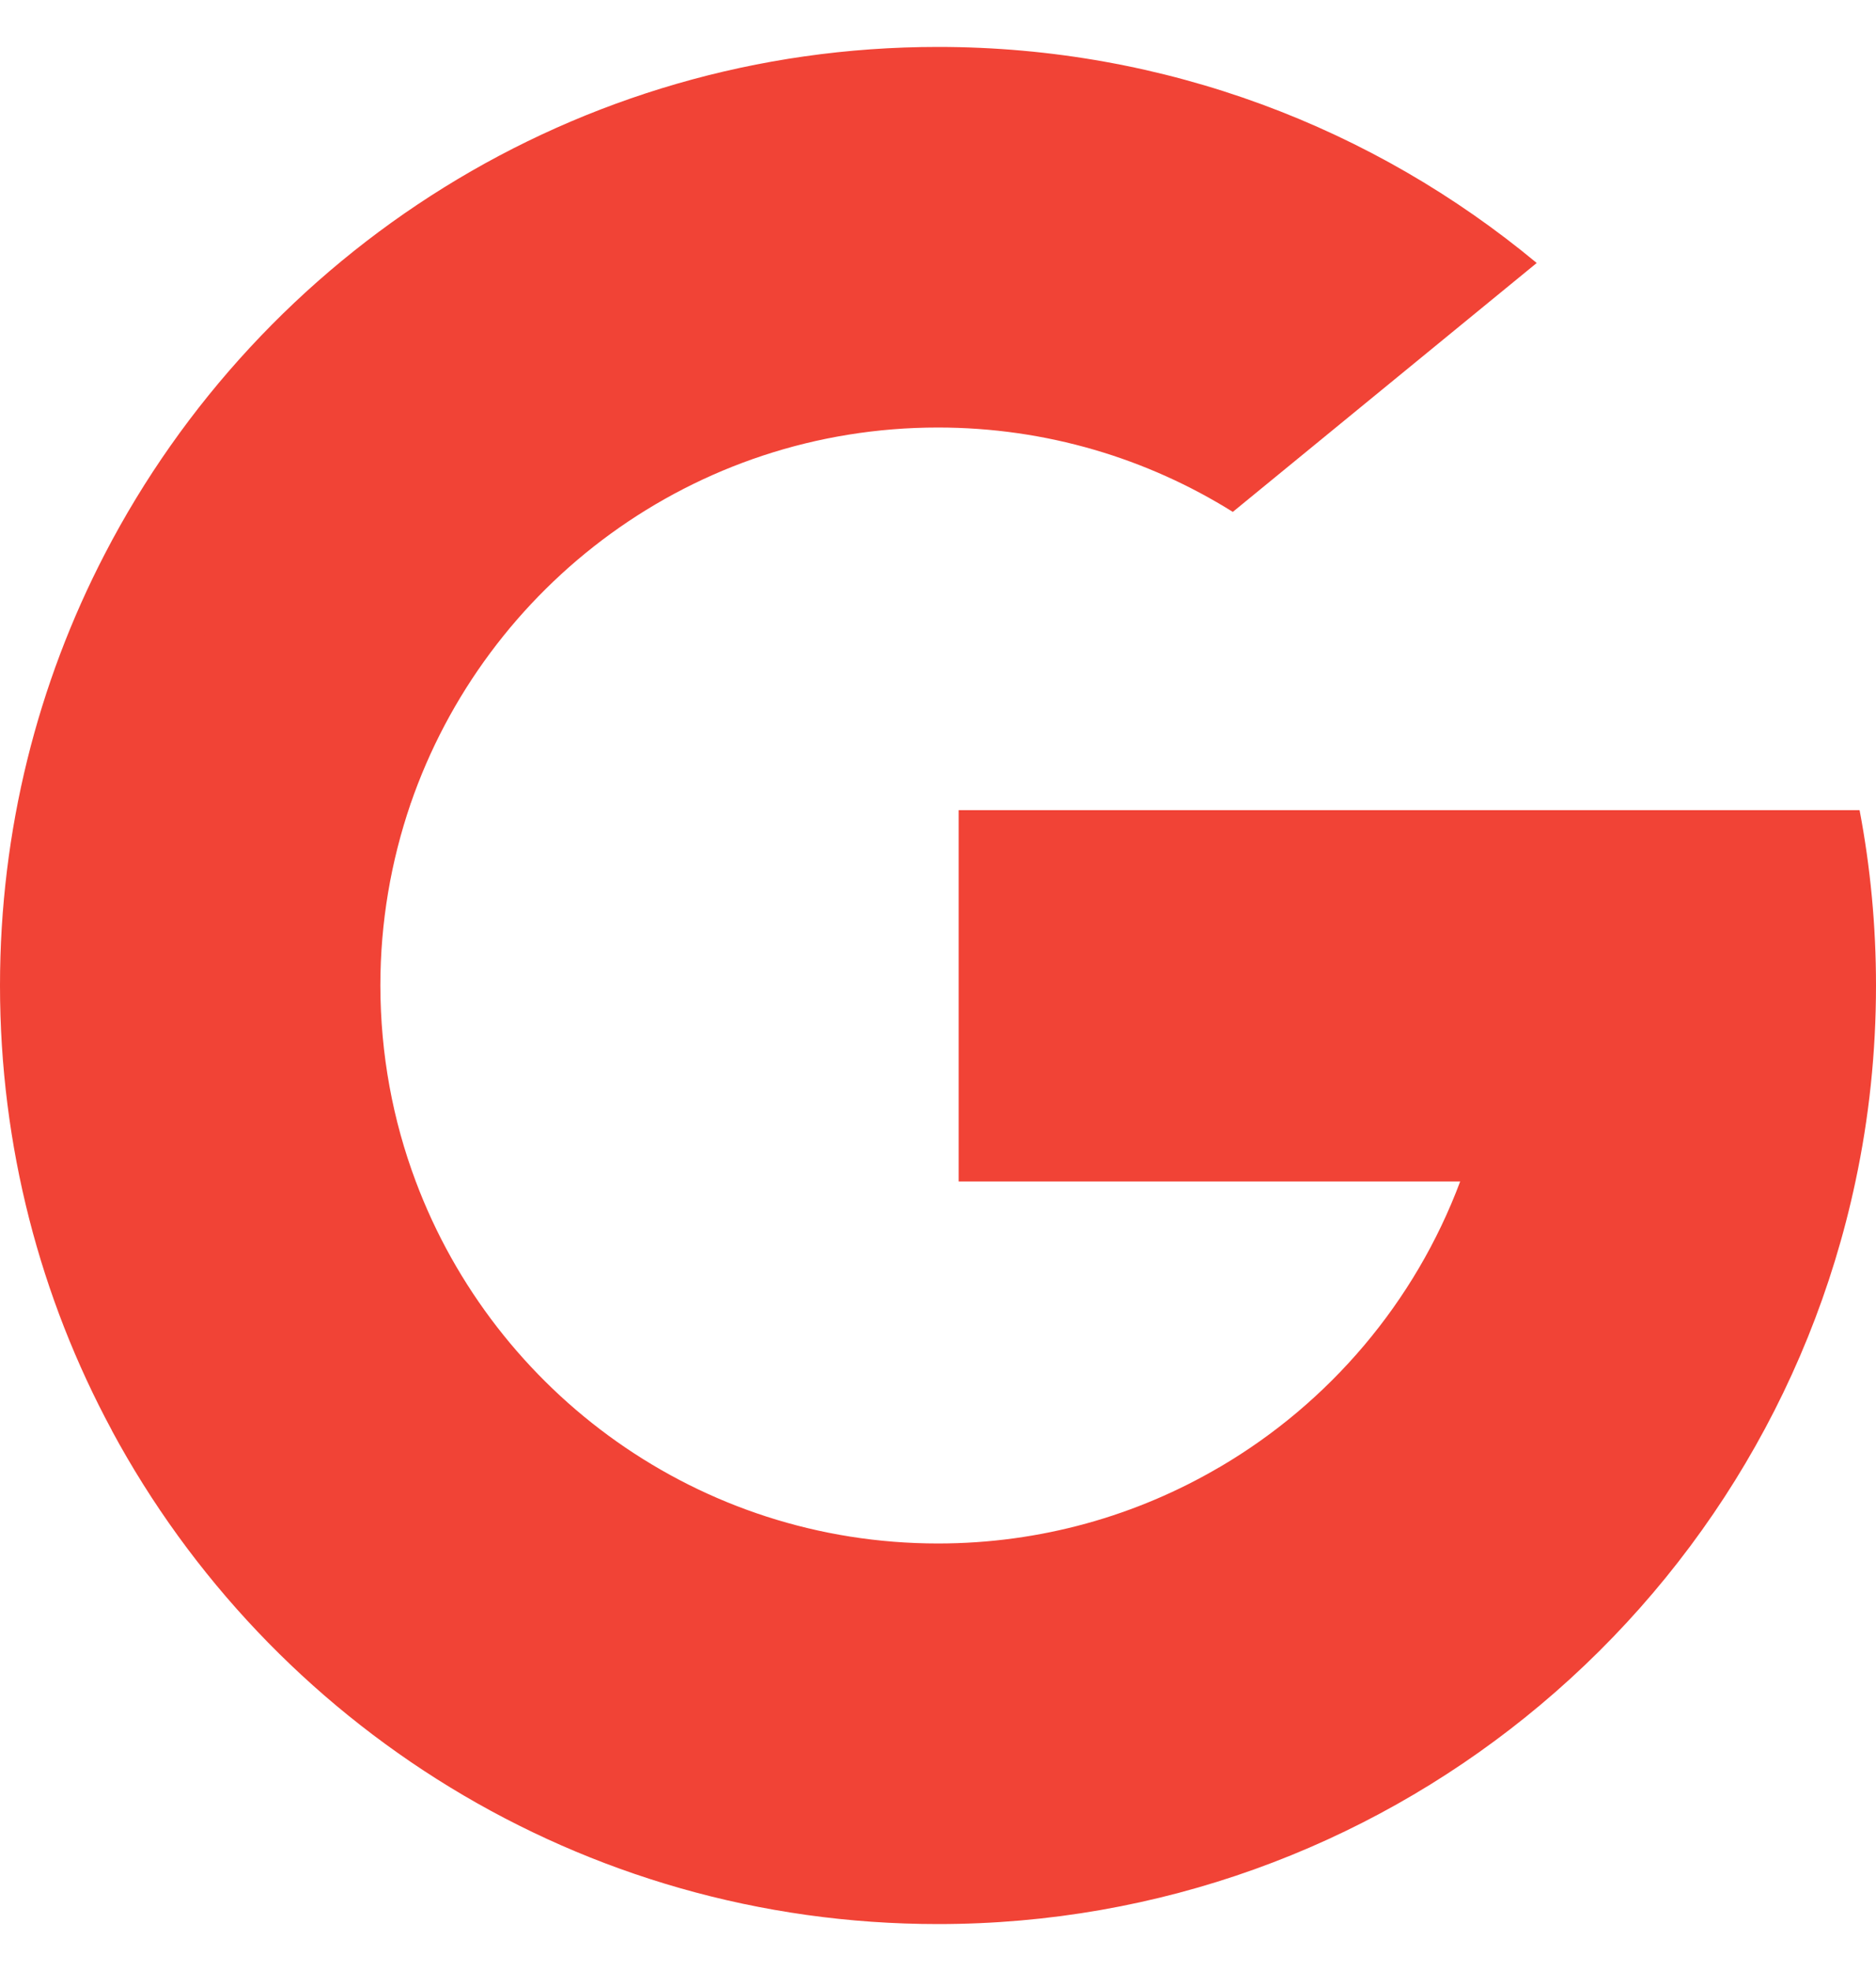 <svg xmlns="http://www.w3.org/2000/svg" width="20" height="21" viewBox="0 0 20 21" fill="none">
  <g clip-path="url(#clip0_47_83)">
    <path d="M4.432 12.586L3.736 15.185L1.192 15.239C0.431 13.829 0 12.215 0 10.5C0 8.842 0.403 7.278 1.118 5.901H1.119L3.384 6.316L4.376 8.568C4.169 9.174 4.055 9.824 4.055 10.5C4.056 11.234 4.188 11.937 4.432 12.586Z" fill="#F14336"/>
    <path d="M19.825 8.632C19.94 9.237 20 9.861 20 10.5C20 11.216 19.925 11.914 19.781 12.588C19.294 14.88 18.022 16.882 16.26 18.298L16.26 18.298L13.406 18.152L13.003 15.631C14.172 14.946 15.086 13.873 15.567 12.588H10.22V8.632H19.825Z" fill="#F14336"/>
    <path d="M16.259 18.298L16.26 18.298C14.546 19.676 12.369 20.5 10 20.5C6.191 20.5 2.88 18.372 1.191 15.239L4.432 12.586C5.277 14.84 7.451 16.445 10 16.445C11.095 16.445 12.122 16.148 13.002 15.631L16.259 18.298Z" fill="#F14336"/>
    <path d="M16.383 2.802L13.143 5.454C12.232 4.885 11.154 4.555 10 4.555C7.393 4.555 5.179 6.233 4.376 8.568L1.119 5.901H1.118C2.782 2.692 6.135 0.5 10 0.5C12.426 0.5 14.651 1.364 16.383 2.802Z" fill="#F14336"/>
  </g>
  <defs>
    <clipPath id="clip0_47_83">
      <rect width="20" height="20" fill="white" transform="translate(0 0.5)"/>
    </clipPath>
  </defs>
</svg>